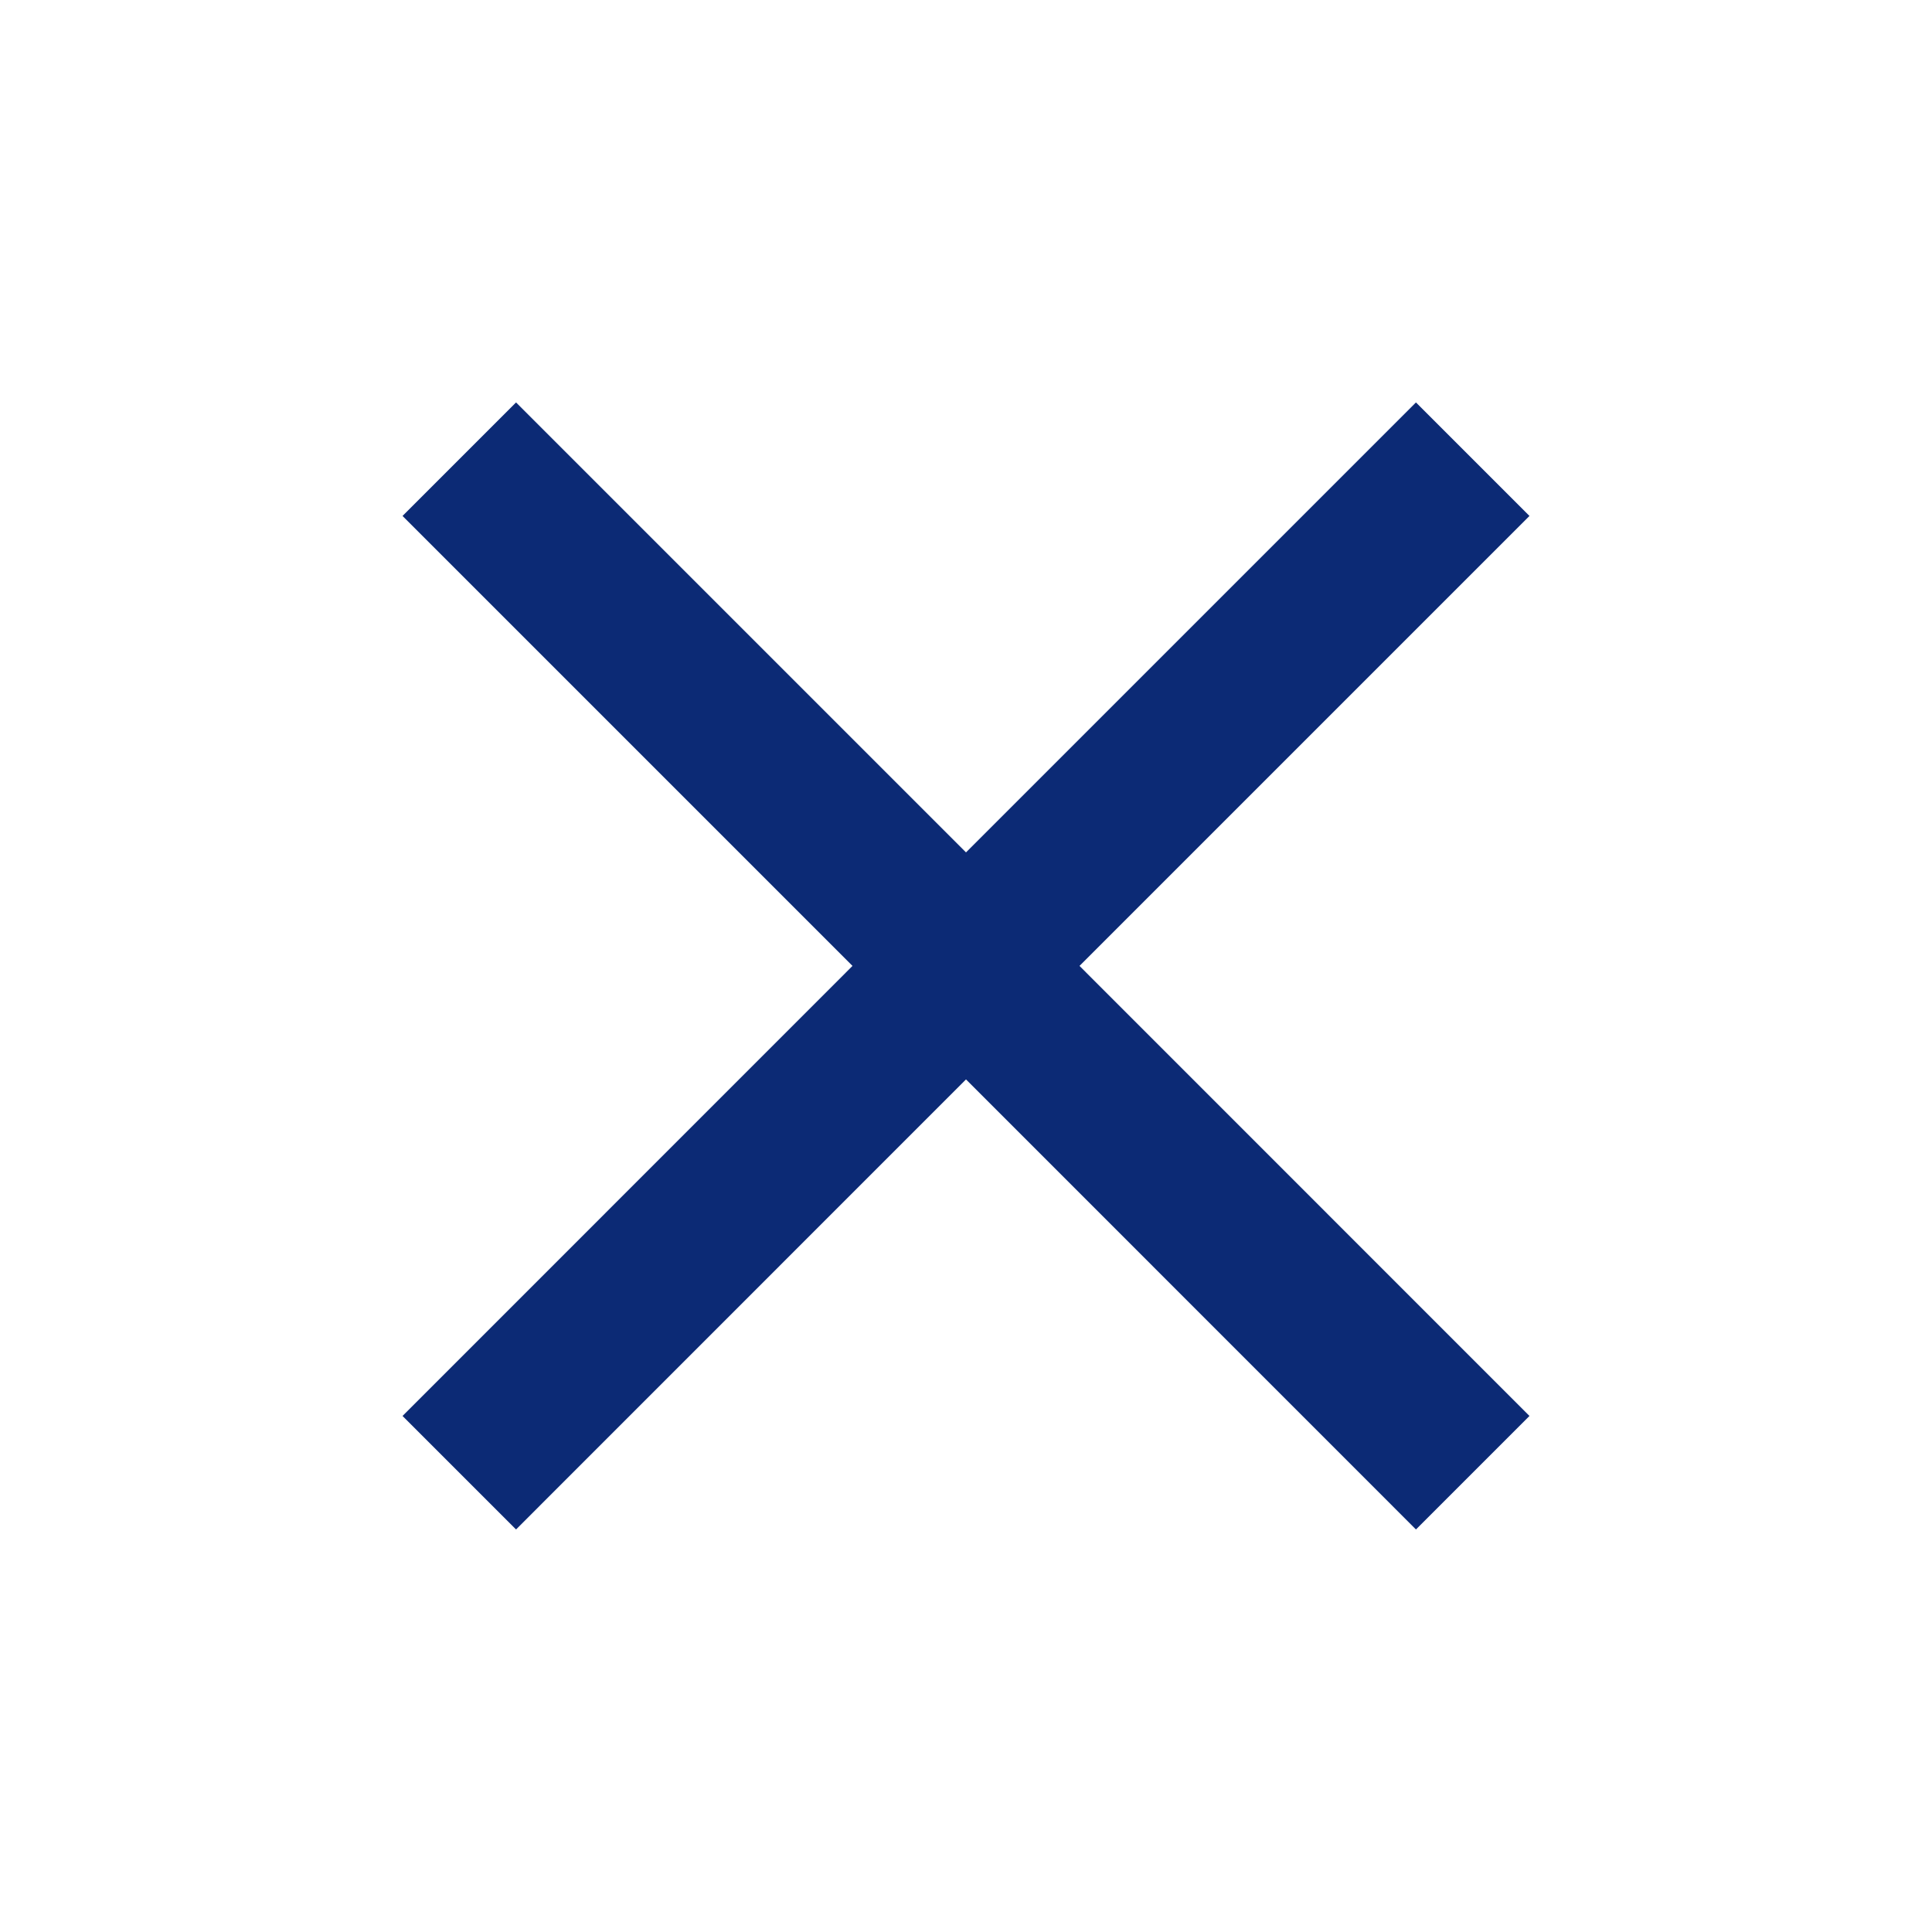 <svg width="20" height="20" viewBox="0 0 20 20" fill="none" xmlns="http://www.w3.org/2000/svg">
<path d="M15.833 5.341L14.658 4.166L10 8.824L5.342 4.166L4.167 5.341L8.825 9.999L4.167 14.658L5.342 15.833L10 11.174L14.658 15.833L15.833 14.658L11.175 9.999L15.833 5.341Z" fill="#0C2A75"/>
</svg>
